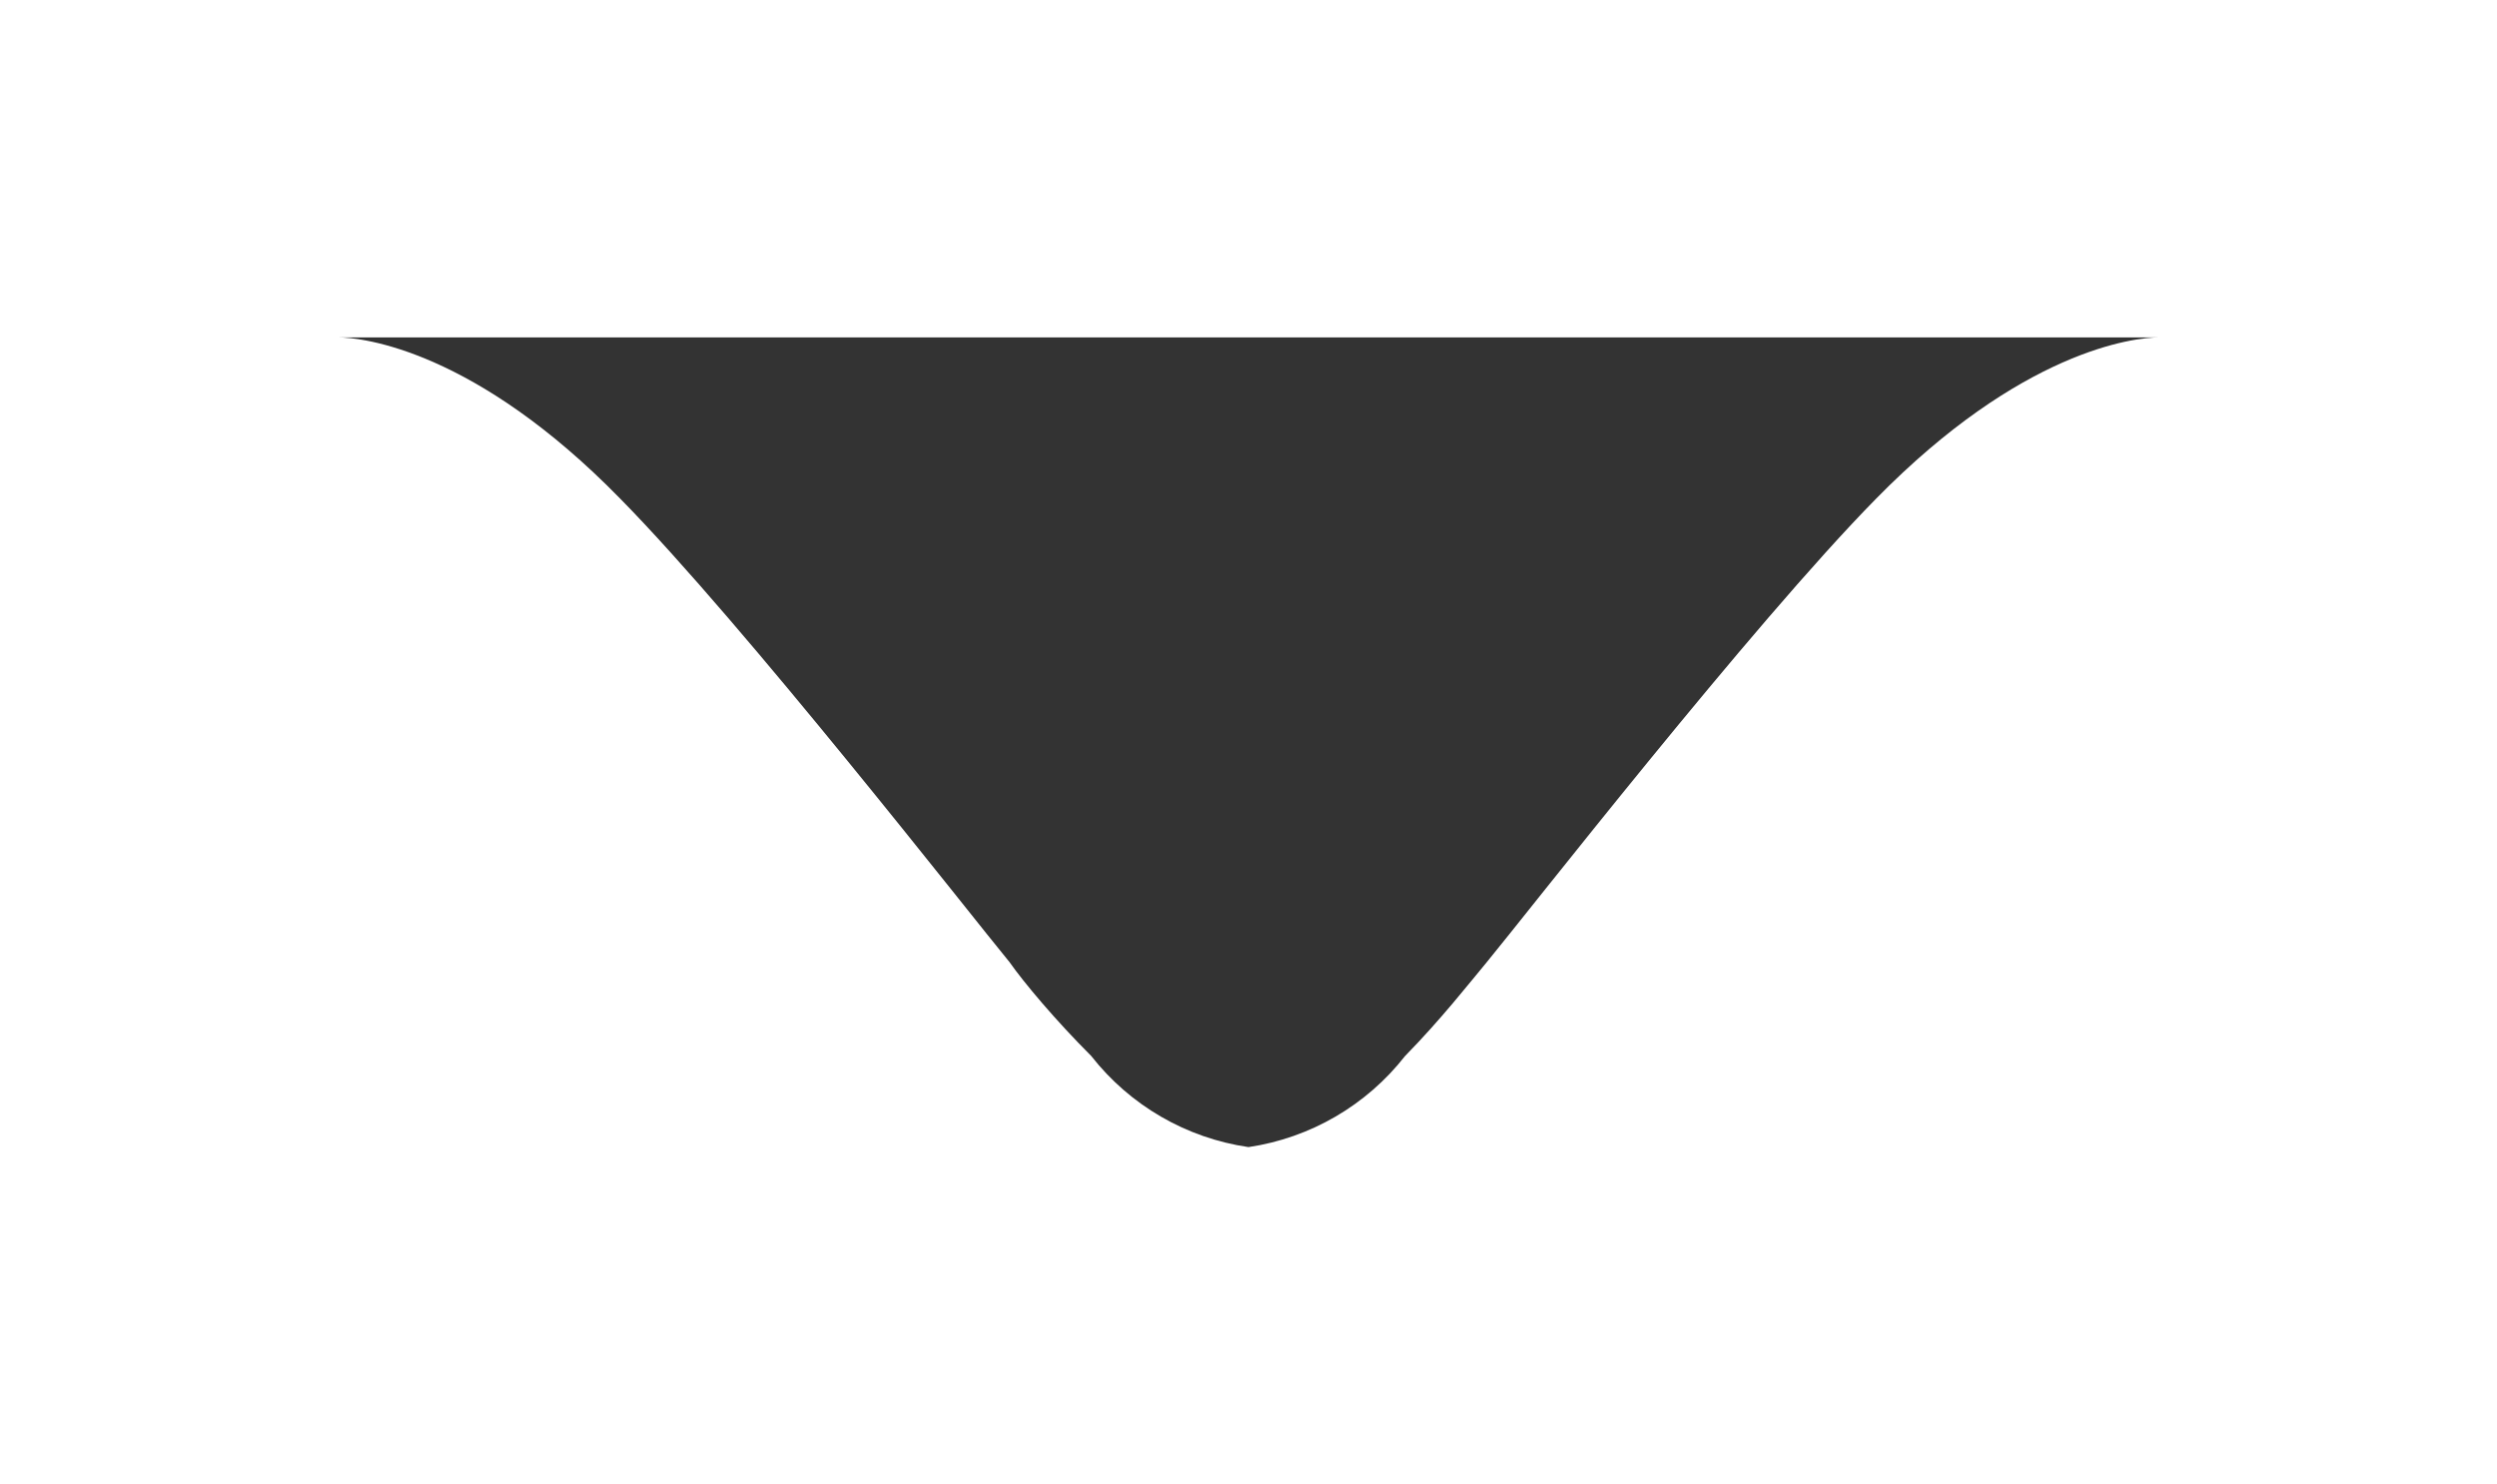 <svg id="Layer_1" data-name="Layer 1" xmlns="http://www.w3.org/2000/svg" xmlns:xlink="http://www.w3.org/1999/xlink" viewBox="0 0 37 22"><defs><style>.cls-1{fill:none;clip-rule:evenodd;}.cls-2{clip-path:url(#clip-path);}.cls-3{fill:#010101;opacity:0.8;}</style><clipPath id="clip-path" transform="translate(4.29 5)"><path class="cls-1" d="M16.53,10.65A3.62,3.62,0,0,1,14.21,12V0h13.5c-.39,0-2.05.2-4.2,2.39-1.84,1.87-5.2,6.18-5.77,6.87C17.49,9.56,17.06,10.11,16.53,10.65Zm-4.65,0c-.53-.53-1-1.09-1.21-1.39-.57-.69-3.93-5-5.77-6.87C2.76.2,1.1,0,.71,0h13.5V12A3.62,3.62,0,0,1,11.88,10.65Z"/></clipPath></defs><title>tip_triangle_down_black</title><g class="cls-2"><rect class="cls-3" width="37" height="22"/></g></svg>